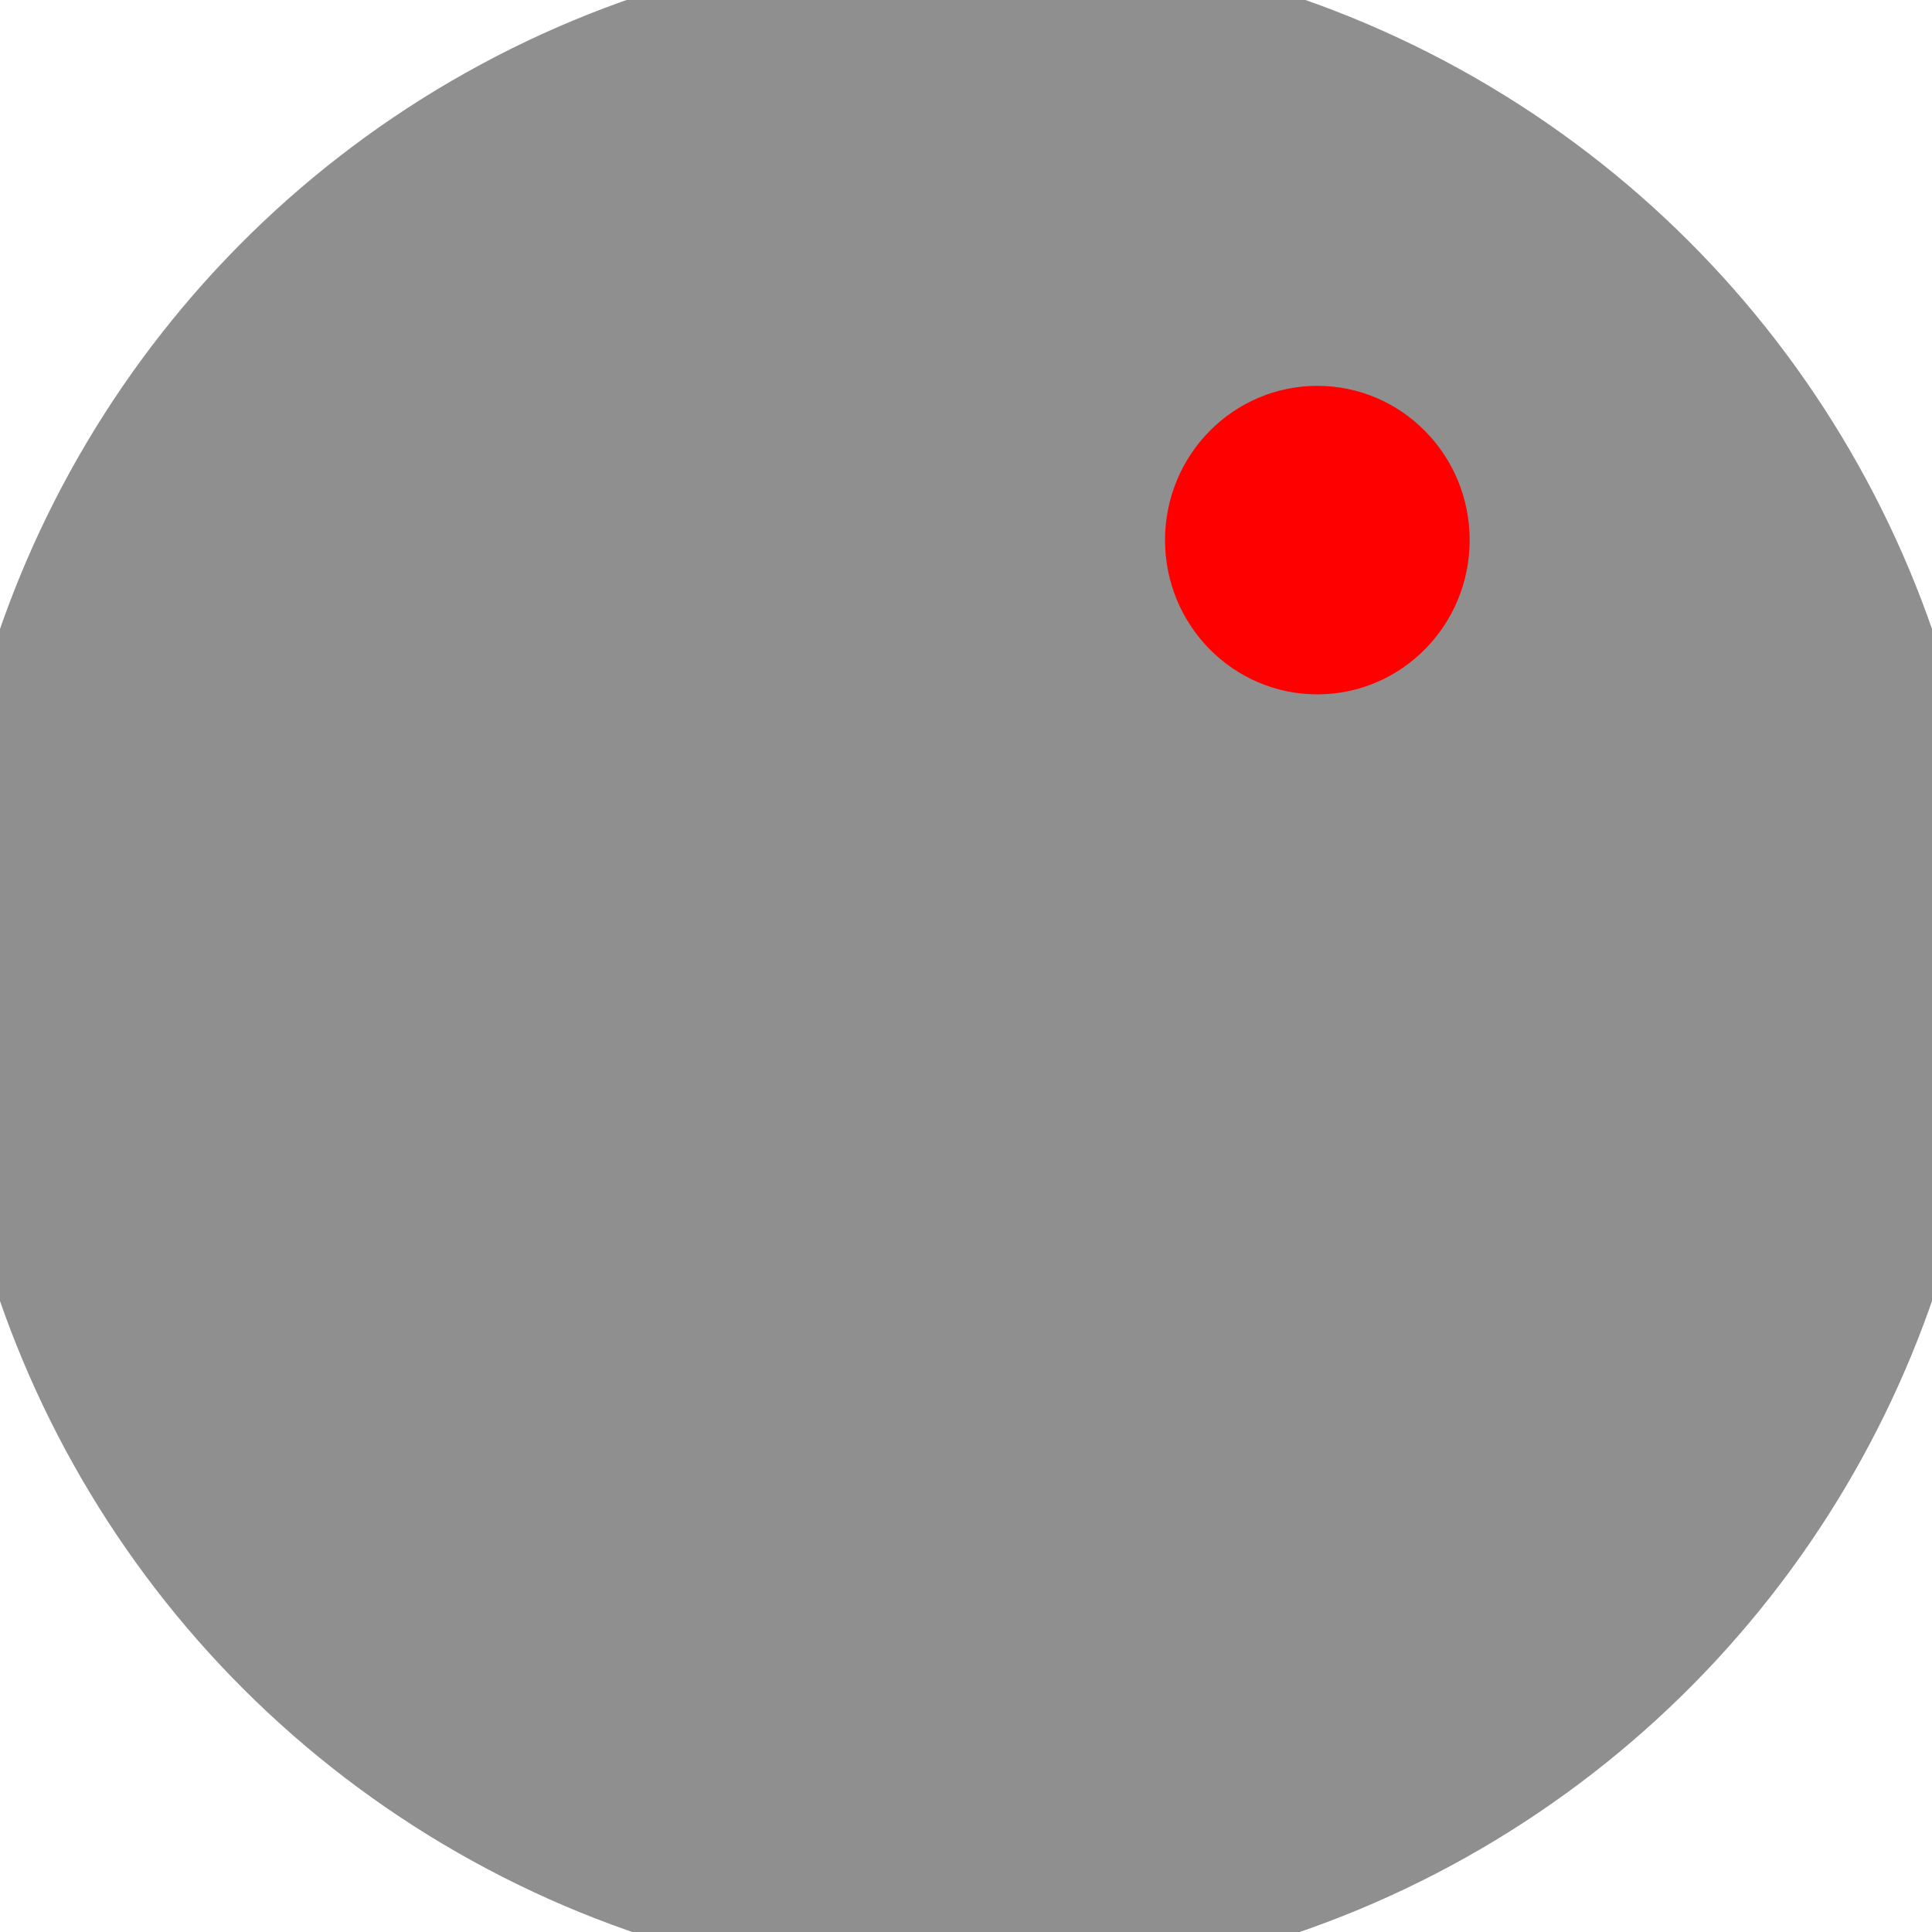 <?xml version="1.0" standalone="no"?>
<!DOCTYPE svg PUBLIC "-//W3C//DTD SVG 20010904//EN" "http://www.w3.org/TR/2001/REC-SVG-20010904/DTD/svg10.dtd">
<!-- Created using Karbon, part of Calligra: http://www.calligra.org/karbon -->
<svg xmlns="http://www.w3.org/2000/svg" xmlns:xlink="http://www.w3.org/1999/xlink" width="68.8pt" height="68.8pt">
<defs/>
<g id="Layer_1">
  <ellipse id="shape1" transform="matrix(1 0.013 -0.013 1 1.439 0.21)" rx="33.76pt" ry="33.768pt" cx="33.76pt" cy="33.768pt" fill="#8f8f8f" fill-rule="evenodd" stroke="#8f8f8f" stroke-width="7.087" stroke-linecap="square" stroke-linejoin="miter" stroke-miterlimit="1.984"/>
 </g><g id="Layer_2">
  <ellipse id="shape0" transform="translate(56.025, 19.029)" rx="4.893pt" ry="4.962pt" cx="4.893pt" cy="4.962pt" fill="#ff0000" fill-rule="evenodd" stroke="#ff0000" stroke-width="1.417" stroke-linecap="square" stroke-linejoin="miter" stroke-miterlimit="1.984"/>
 </g>
</svg>
